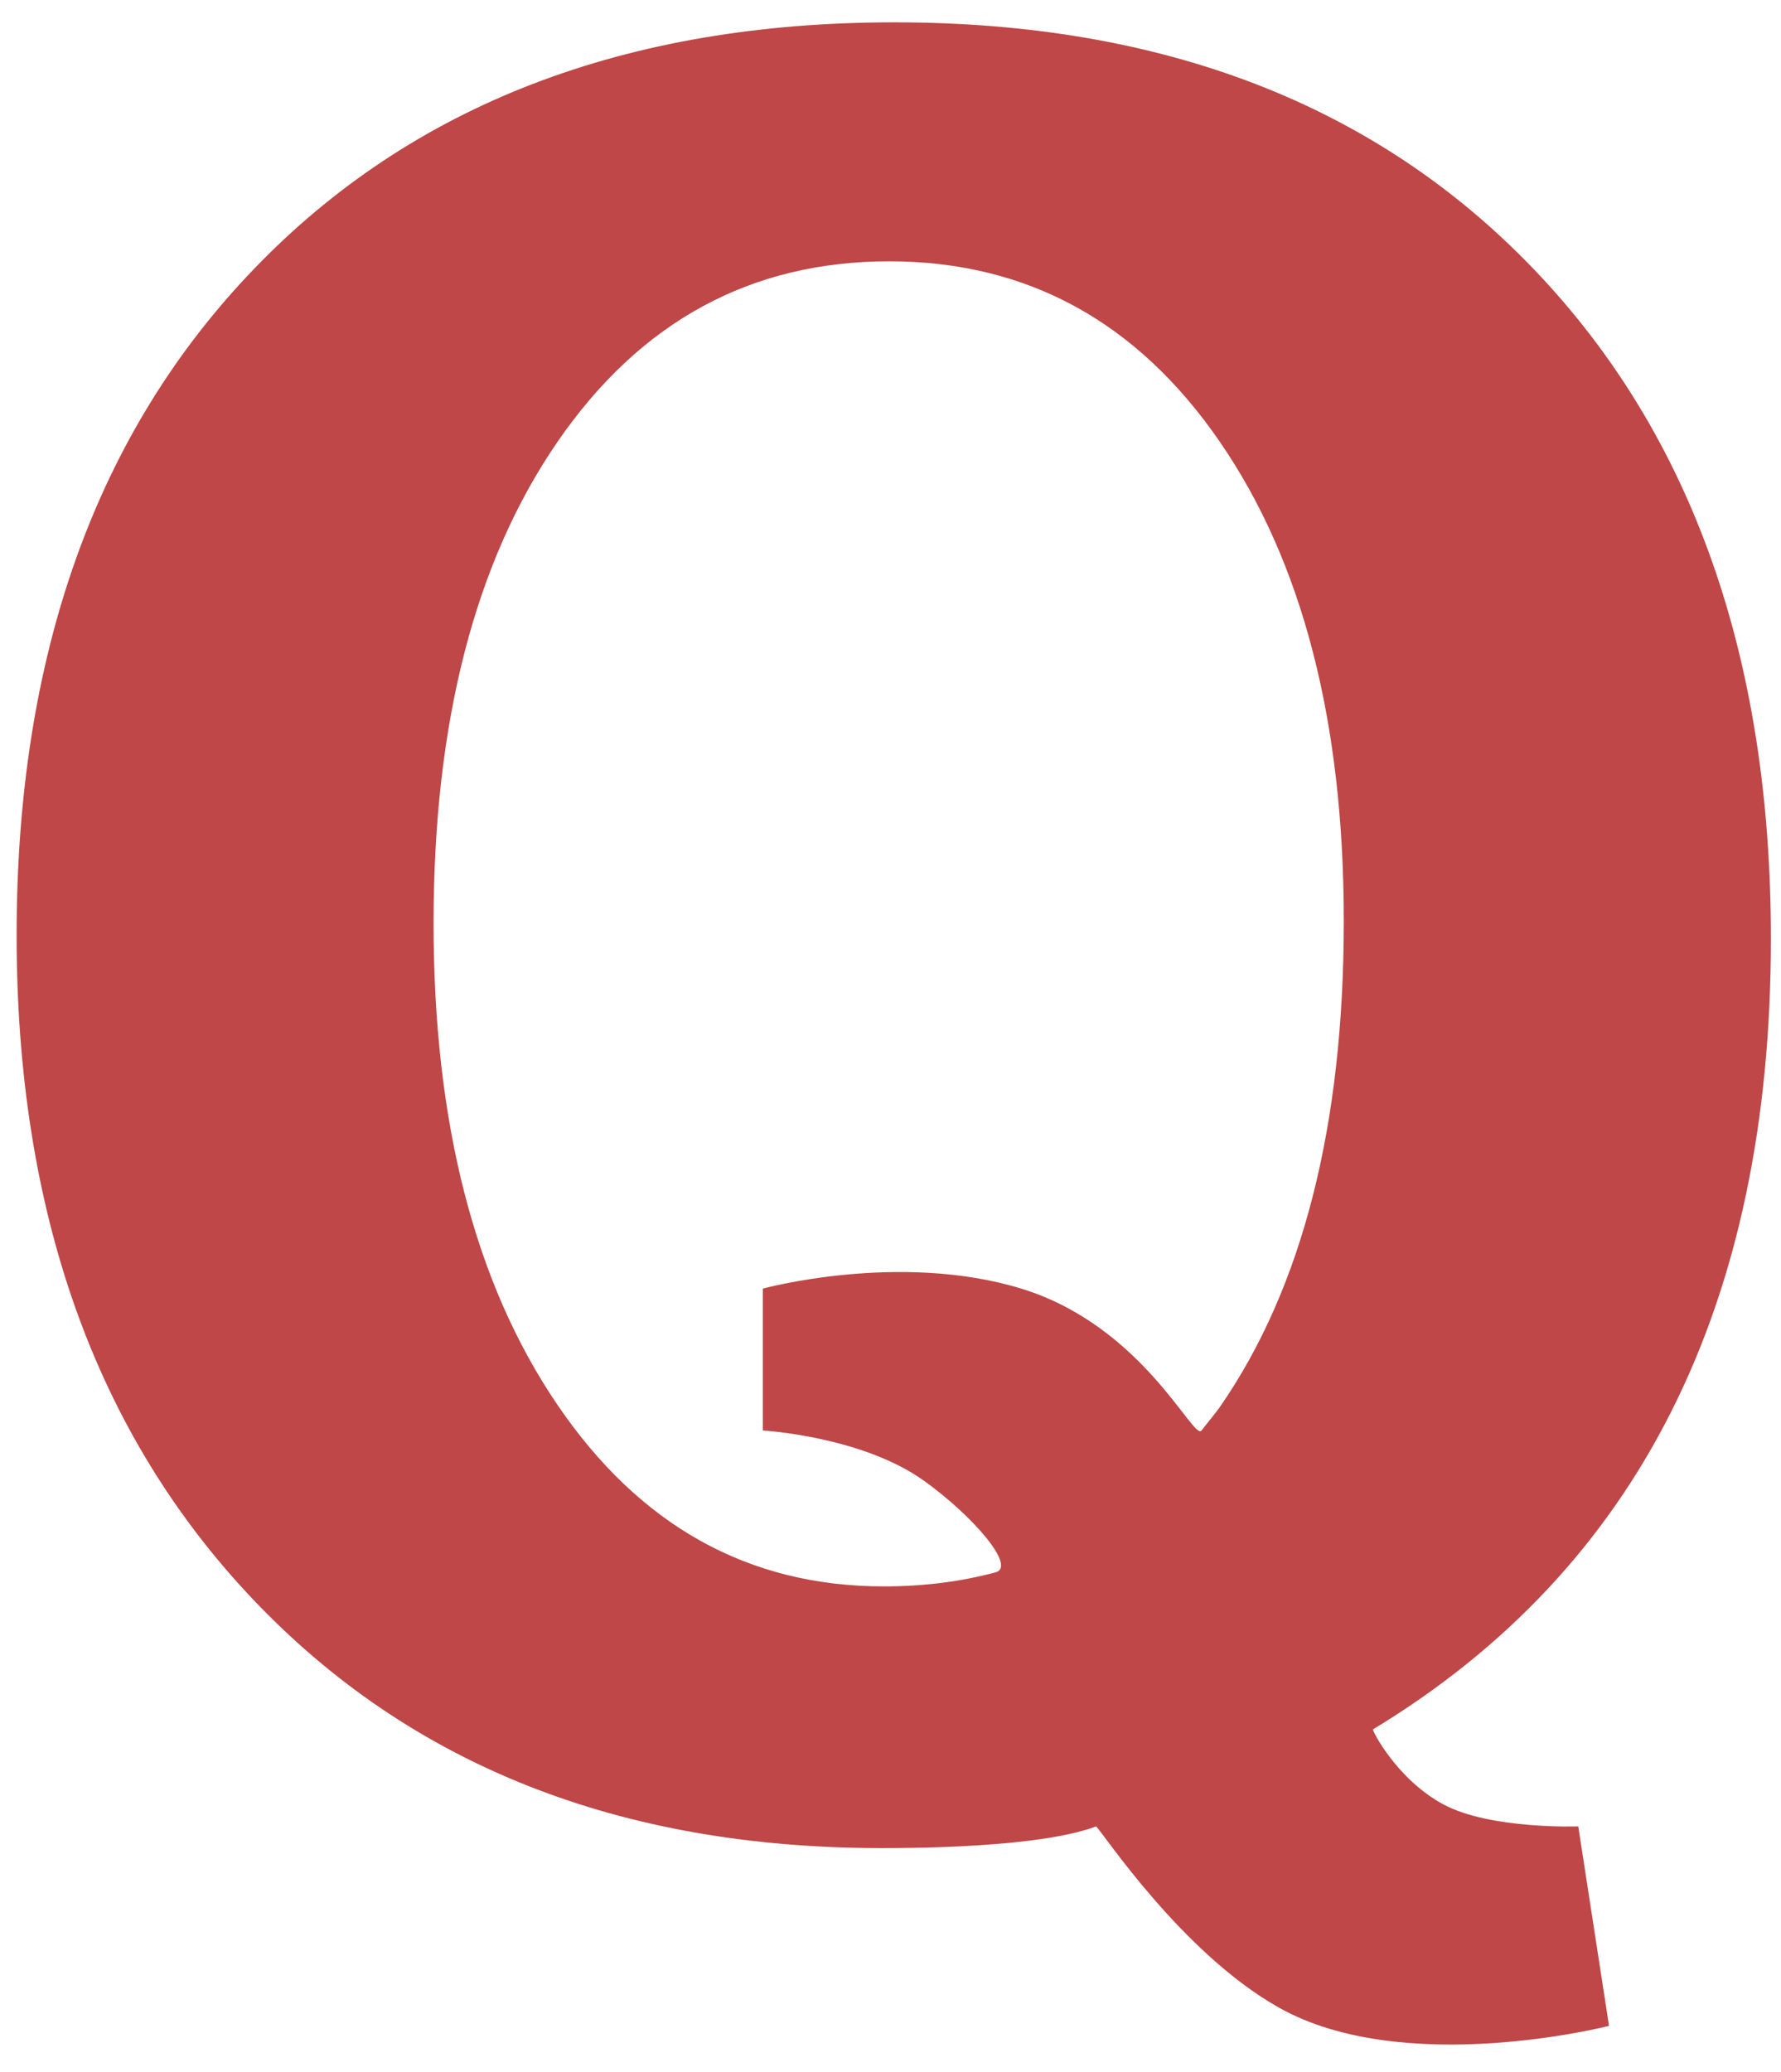 <?xml version="1.0" encoding="UTF-8" standalone="no"?>
<svg width="43px" height="50px" viewBox="0 0 43 50" version="1.1" xmlns="http://www.w3.org/2000/svg" xmlns:xlink="http://www.w3.org/1999/xlink" xmlns:sketch="http://www.bohemiancoding.com/sketch/ns">
    <!-- Generator: Sketch 3.1.1 (8761) - http://www.bohemiancoding.com/sketch -->
    <title>quora_s</title>
    <desc>Created with Sketch.</desc>
    <defs></defs>
    <g id="Page-1" stroke="none" stroke-width="1" fill="none" fill-rule="evenodd" sketch:type="MSPage">
        <g id="shape-icons" sketch:type="MSLayerGroup" transform="translate(-4, -502)" fill="#BF4747">
            <g id="row-6-shape-icons" transform="translate(5, 502)" sketch:type="MSShapeGroup">
                <path d="M37.848,48.887 C37.848,48.887 32.912,50.151 29.88,48.448 C27.533,47.13 25.624,44.214 25.464,44.074 C24.063,44.597 20.941,44.597 20.282,44.597 C13.962,44.597 8.901,42.594 5.101,38.587 C1.301,34.58 -0.599,29.24 -0.599,22.568 C-0.599,15.82 1.31,10.462 5.129,6.493 C8.948,2.523 14.103,0.539 20.593,0.539 C27.083,0.539 32.233,2.528 36.042,6.507 C39.852,10.485 41.756,15.868 41.756,22.653 C41.756,31.497 38.554,37.857 32.149,41.732 C32.121,41.749 32.723,42.939 33.851,43.544 C34.978,44.149 37.105,44.074 37.105,44.074 L37.848,48.887 Z M23.037,37.943 C23.545,37.807 22.508,36.598 21.32,35.741 C19.814,34.656 17.417,34.52 17.417,34.52 L17.417,31.096 C17.417,31.096 20.711,30.195 23.656,31.096 C26.6,31.998 27.815,34.783 28.01,34.52 C28.09,34.412 28.369,34.074 28.447,33.961 C30.445,31.08 31.444,27.168 31.444,22.224 C31.444,17.411 30.445,13.554 28.447,10.655 C26.449,7.755 23.79,6.306 20.469,6.306 C17.131,6.306 14.463,7.755 12.465,10.655 C10.467,13.554 9.468,17.429 9.468,22.28 C9.468,27.094 10.463,30.964 12.452,33.891 C14.441,36.819 17.07,38.282 20.339,38.282 C21.294,38.282 22.193,38.169 23.037,37.943 Z" id="quora_s"></path>
            </g>
        </g>
    </g>
</svg>